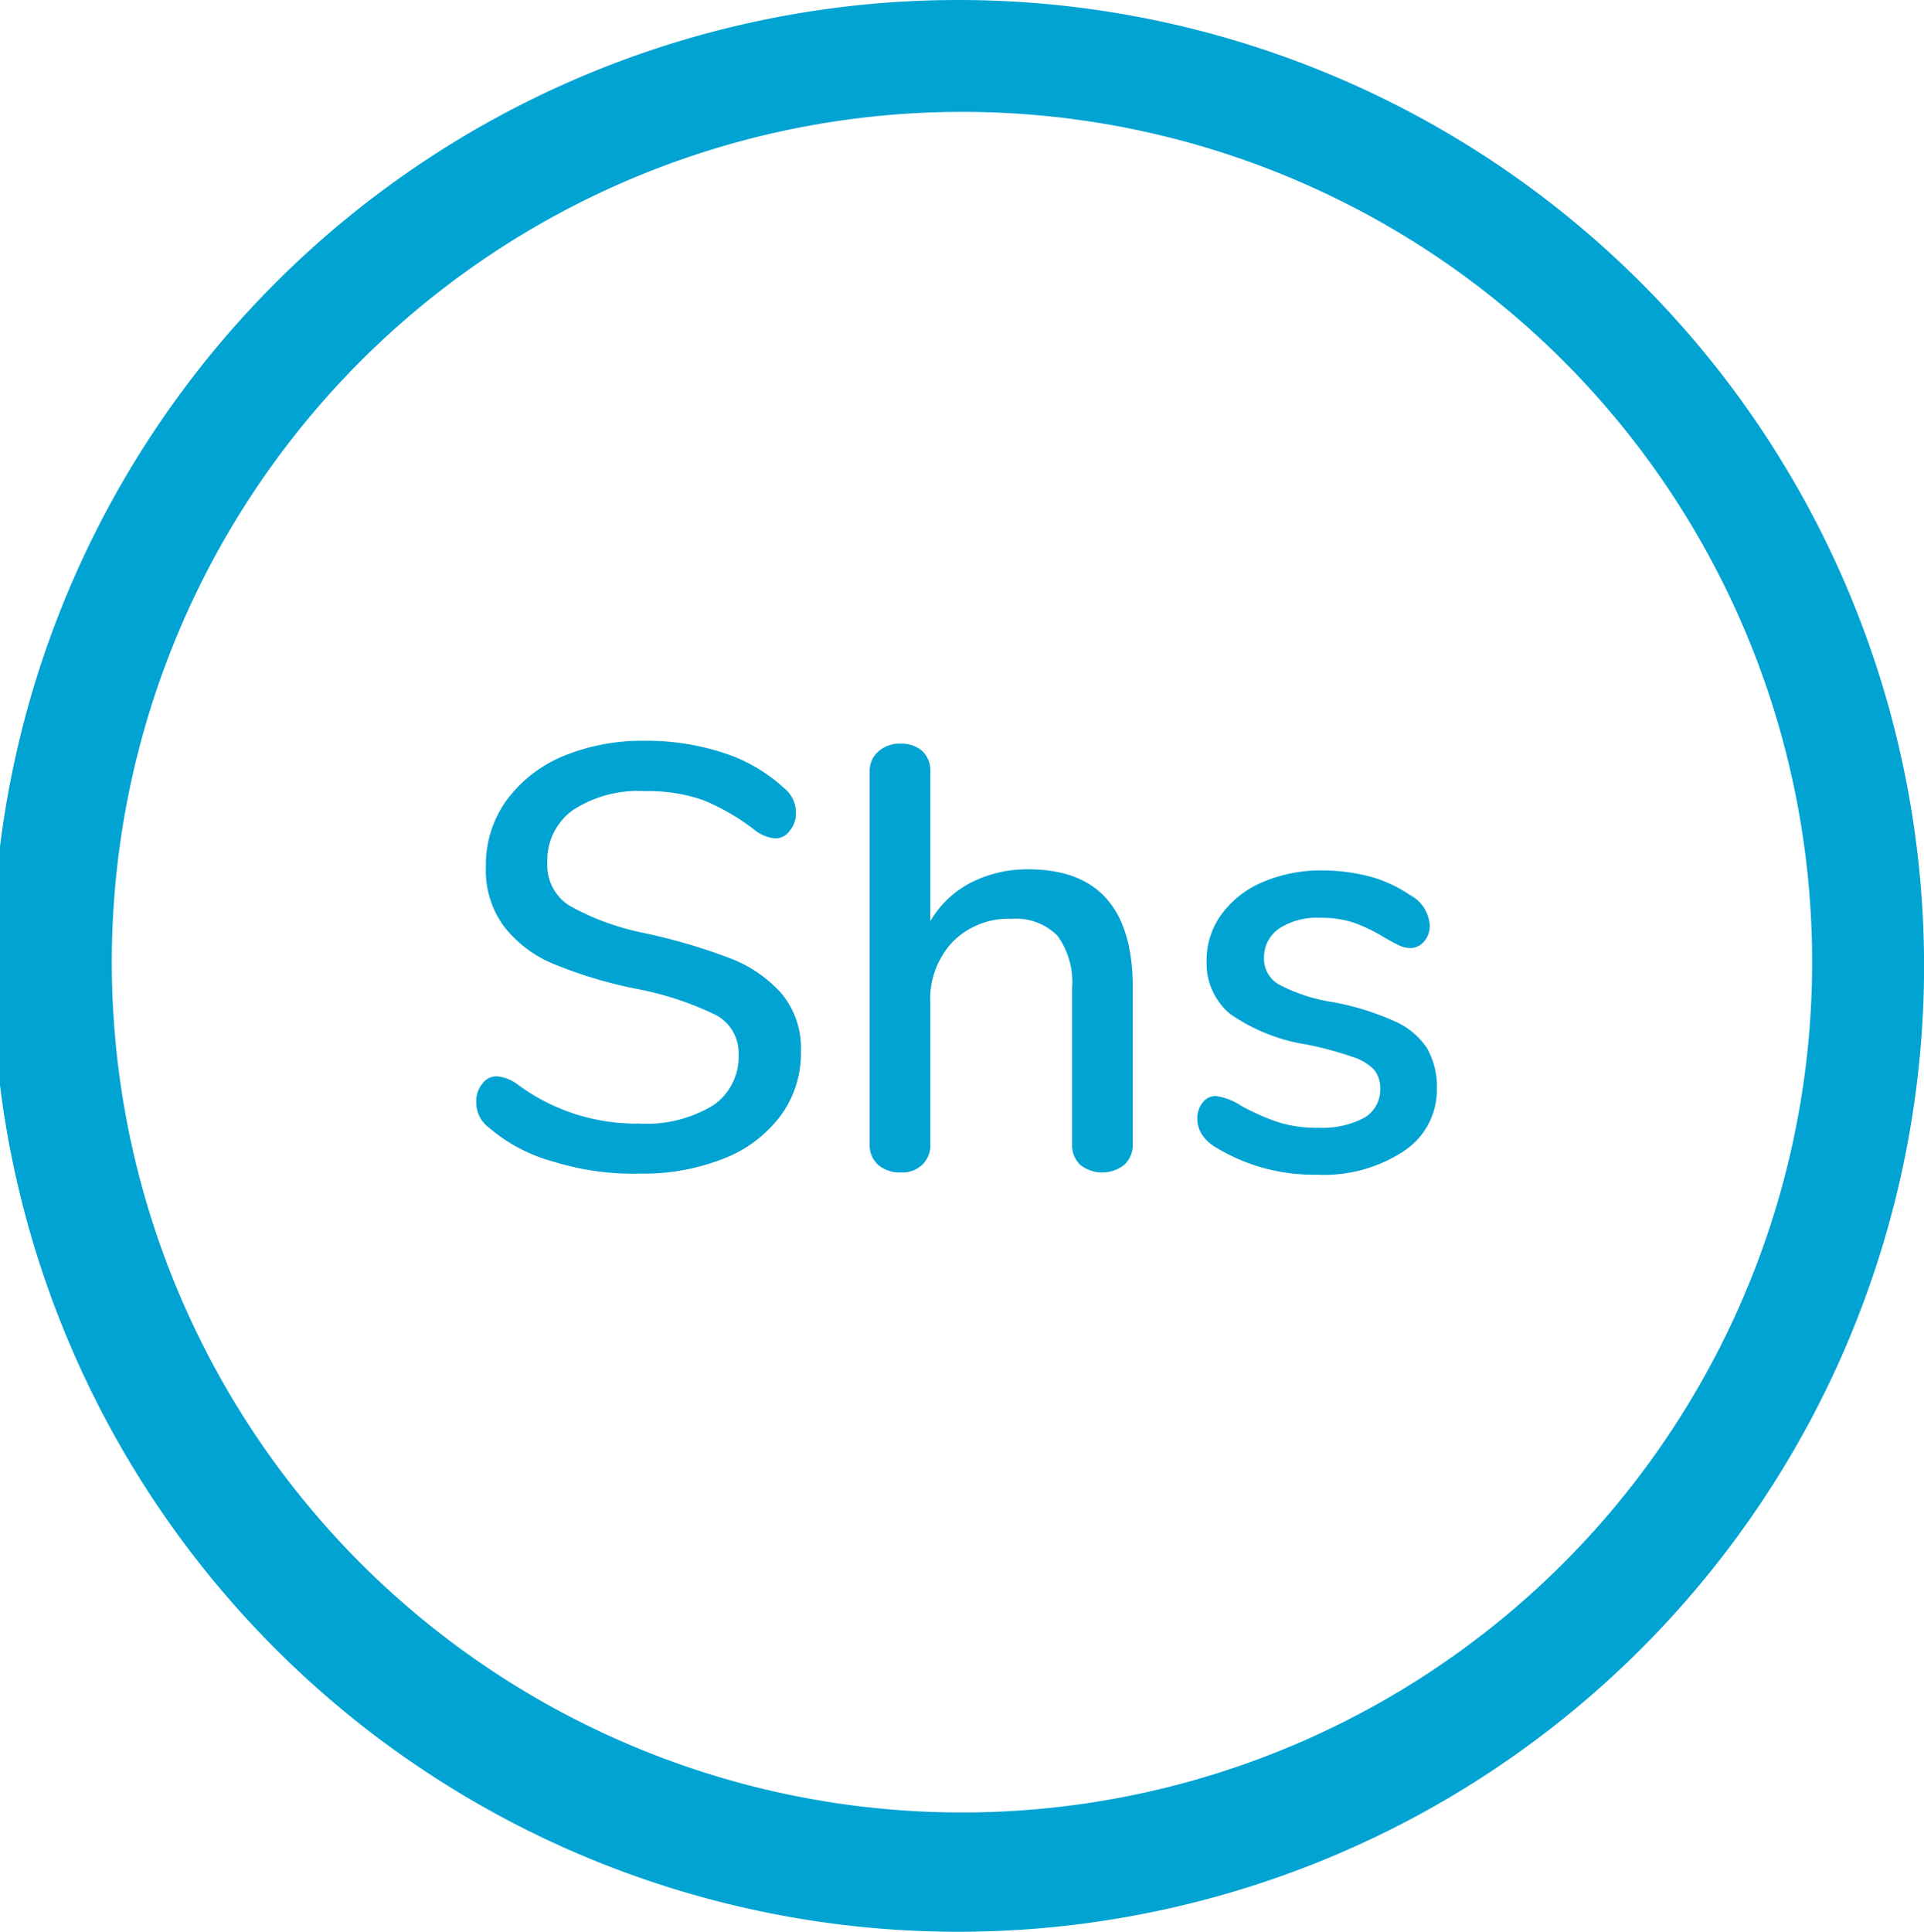 <svg xmlns="http://www.w3.org/2000/svg" viewBox="0 0 36.359 36.5">
  <defs>
    <style>
      .cls-1 {
        fill: #00a3d2;
      }
    </style>
  </defs>
  <g id="Group_1944" data-name="Group 1944" transform="translate(-671 -345)">
    <g id="Group_1899" data-name="Group 1899" transform="translate(-0.161 0.57)">
      <path id="Path_1511" data-name="Path 1511" class="cls-1" d="M127.659,193.549a3.144,3.144,0,0,1-1.241-.661.581.581,0,0,1-.218-.465.519.519,0,0,1,.116-.348.33.33,0,0,1,.269-.138.75.75,0,0,1,.385.145,3.756,3.756,0,0,0,2.308.748,2.44,2.44,0,0,0,1.394-.341,1.109,1.109,0,0,0,.486-.973.808.808,0,0,0-.45-.748,5.964,5.964,0,0,0-1.452-.479,8.383,8.383,0,0,1-1.568-.465,2.31,2.31,0,0,1-.958-.711,1.793,1.793,0,0,1-.348-1.14,2.087,2.087,0,0,1,.378-1.234,2.528,2.528,0,0,1,1.06-.842,3.9,3.9,0,0,1,1.554-.3,4.669,4.669,0,0,1,1.488.225,3.078,3.078,0,0,1,1.154.668.587.587,0,0,1,.225.465.512.512,0,0,1-.116.341.332.332,0,0,1-.276.145.732.732,0,0,1-.37-.145,4.158,4.158,0,0,0-.98-.574,3.129,3.129,0,0,0-1.111-.174,2.252,2.252,0,0,0-1.358.356,1.165,1.165,0,0,0-.486.995.9.9,0,0,0,.428.82,4.84,4.84,0,0,0,1.387.508,11.036,11.036,0,0,1,1.619.472,2.5,2.5,0,0,1,.987.668,1.616,1.616,0,0,1,.37,1.1,1.984,1.984,0,0,1-.377,1.205,2.442,2.442,0,0,1-1.067.813,4.129,4.129,0,0,1-1.583.29A5.114,5.114,0,0,1,127.659,193.549Z" transform="translate(553.961 172.83)"/>
      <path id="Path_1512" data-name="Path 1512" class="cls-1" d="M233.573,190.91v2.955a.513.513,0,0,1-.16.392.673.673,0,0,1-.835,0,.519.519,0,0,1-.152-.392v-2.94a1.493,1.493,0,0,0-.276-.995,1.1,1.1,0,0,0-.871-.319,1.471,1.471,0,0,0-1.111.436,1.569,1.569,0,0,0-.421,1.154v2.664a.509.509,0,0,1-.152.392.555.555,0,0,1-.414.145.618.618,0,0,1-.421-.145.5.5,0,0,1-.16-.392v-7.027a.494.494,0,0,1,.167-.392.6.6,0,0,1,.428-.145.591.591,0,0,1,.4.138.5.5,0,0,1,.152.378v2.838a1.879,1.879,0,0,1,.762-.726,2.317,2.317,0,0,1,1.089-.254C232.912,188.674,233.573,189.414,233.573,190.91Z" transform="translate(458.995 172.181)"/>
      <path id="Path_1513" data-name="Path 1513" class="cls-1" d="M314.277,224.363a.8.8,0,0,1-.29-.261.554.554,0,0,1-.087-.3.467.467,0,0,1,.1-.3.3.3,0,0,1,.261-.123,1.167,1.167,0,0,1,.465.181,4.4,4.4,0,0,0,.668.3,2.364,2.364,0,0,0,.806.116,1.665,1.665,0,0,0,.857-.189.614.614,0,0,0,.3-.544.557.557,0,0,0-.116-.363.972.972,0,0,0-.421-.247,6.366,6.366,0,0,0-.871-.232,3.464,3.464,0,0,1-1.437-.581,1.247,1.247,0,0,1-.436-1,1.459,1.459,0,0,1,.283-.878,1.85,1.85,0,0,1,.784-.61,2.813,2.813,0,0,1,1.132-.218,3.614,3.614,0,0,1,.886.116,2.486,2.486,0,0,1,.755.348.694.694,0,0,1,.377.581.448.448,0,0,1-.109.3.342.342,0,0,1-.254.123.488.488,0,0,1-.2-.044c-.065-.029-.16-.08-.276-.145a3.211,3.211,0,0,0-.573-.283,1.914,1.914,0,0,0-.661-.1,1.3,1.3,0,0,0-.769.2.657.657,0,0,0-.29.559.561.561,0,0,0,.269.494,3.185,3.185,0,0,0,1,.334,5.088,5.088,0,0,1,1.191.363,1.423,1.423,0,0,1,.617.508,1.447,1.447,0,0,1,.189.762,1.383,1.383,0,0,1-.617,1.183,2.738,2.738,0,0,1-1.648.45A3.547,3.547,0,0,1,314.277,224.363Z" transform="translate(379.887 141.762)"/>
    </g>
    <path id="Path_1652" data-name="Path 1652" class="cls-1" d="M18.18,36.5a18.25,18.25,0,1,1,18.18-18.32A18.254,18.254,0,0,1,18.18,36.5Zm0-34.386A16.066,16.066,0,1,0,34.245,18.18,16.059,16.059,0,0,0,18.18,2.114Z" transform="translate(671 345)"/>
  </g>
</svg>
